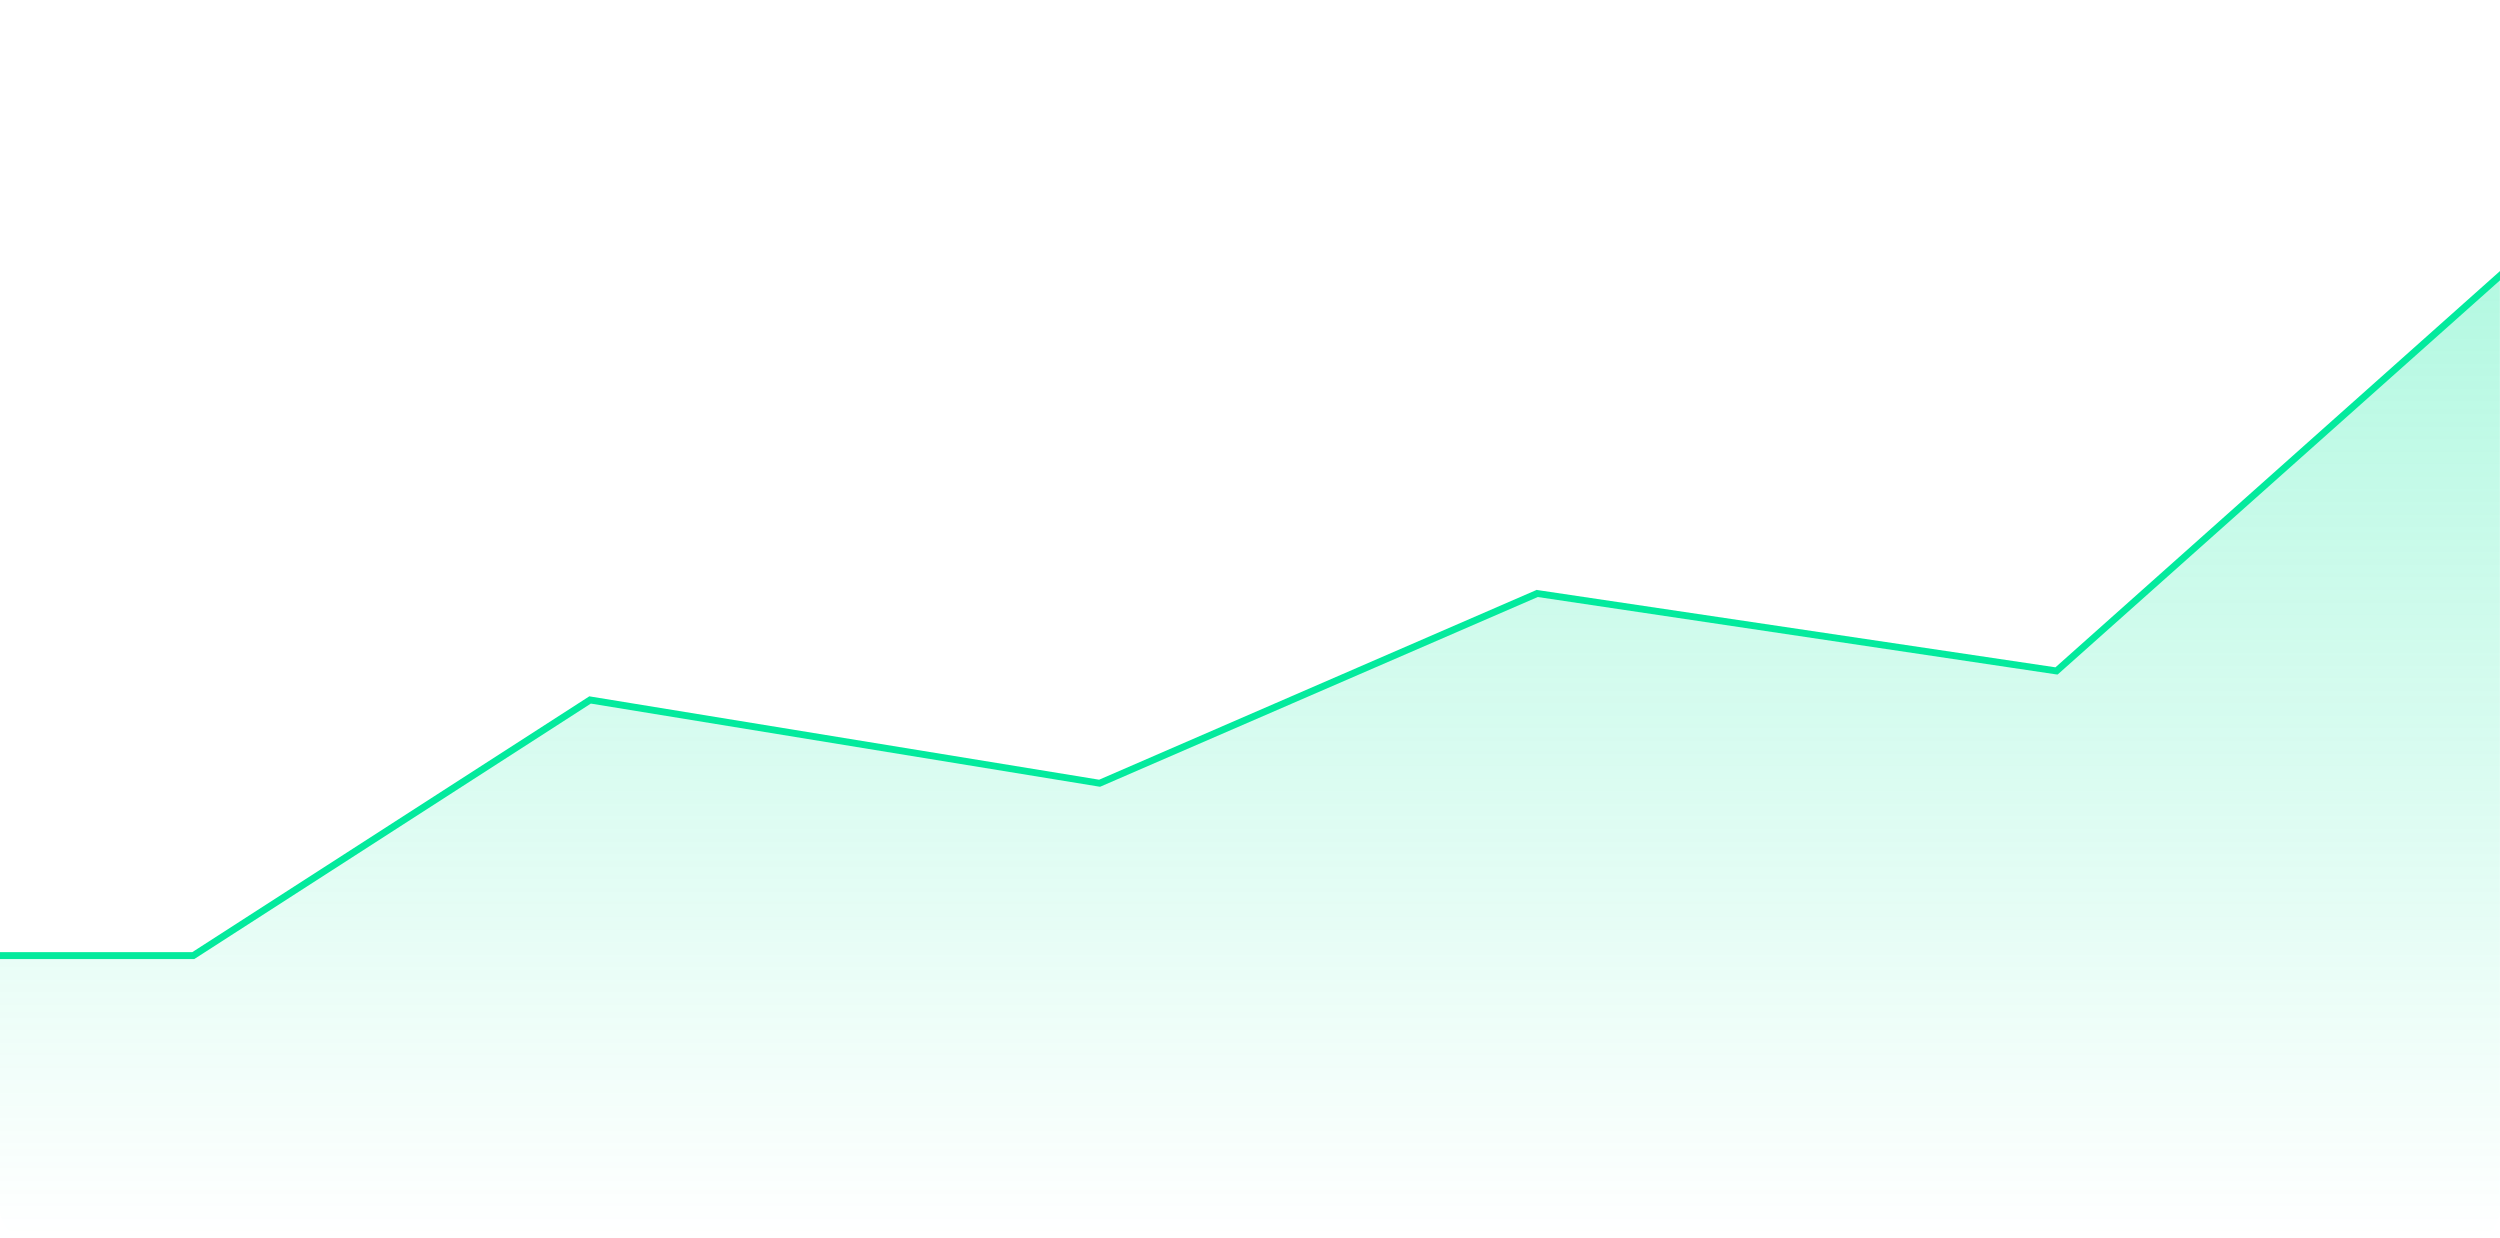 <svg xmlns="http://www.w3.org/2000/svg" width="202" height="100"><defs/><linearGradient id="a" gradientUnits="userSpaceOnUse" x1="101" y1="100" x2="101" y2="22.278"><stop offset="0" stop-color="#03ea9d" stop-opacity="0"/><stop offset="1" stop-color="#03ea9d"/></linearGradient><path opacity=".3" fill="url(#a)" d="M0 79.4v18.38C0 99 1 100 2.23 100h197.53c1.23 0 2.23-1 2.23-2.22v-75.5l-35.83 31.93-41.96-6.26-35.35 15.33-41.17-6.73-32.06 20.66H0v2.19z"/><path fill="#03EA9D" d="M15.7 77.49H0v-.56h15.54l32.08-20.67.1.02L88.81 63l35.36-15.34.08.02 41.83 6.24L202 21.9v.75L166.26 54.5l-.13-.01-41.88-6.25-35.36 15.33-.08-.01-41.07-6.71z"/></svg>